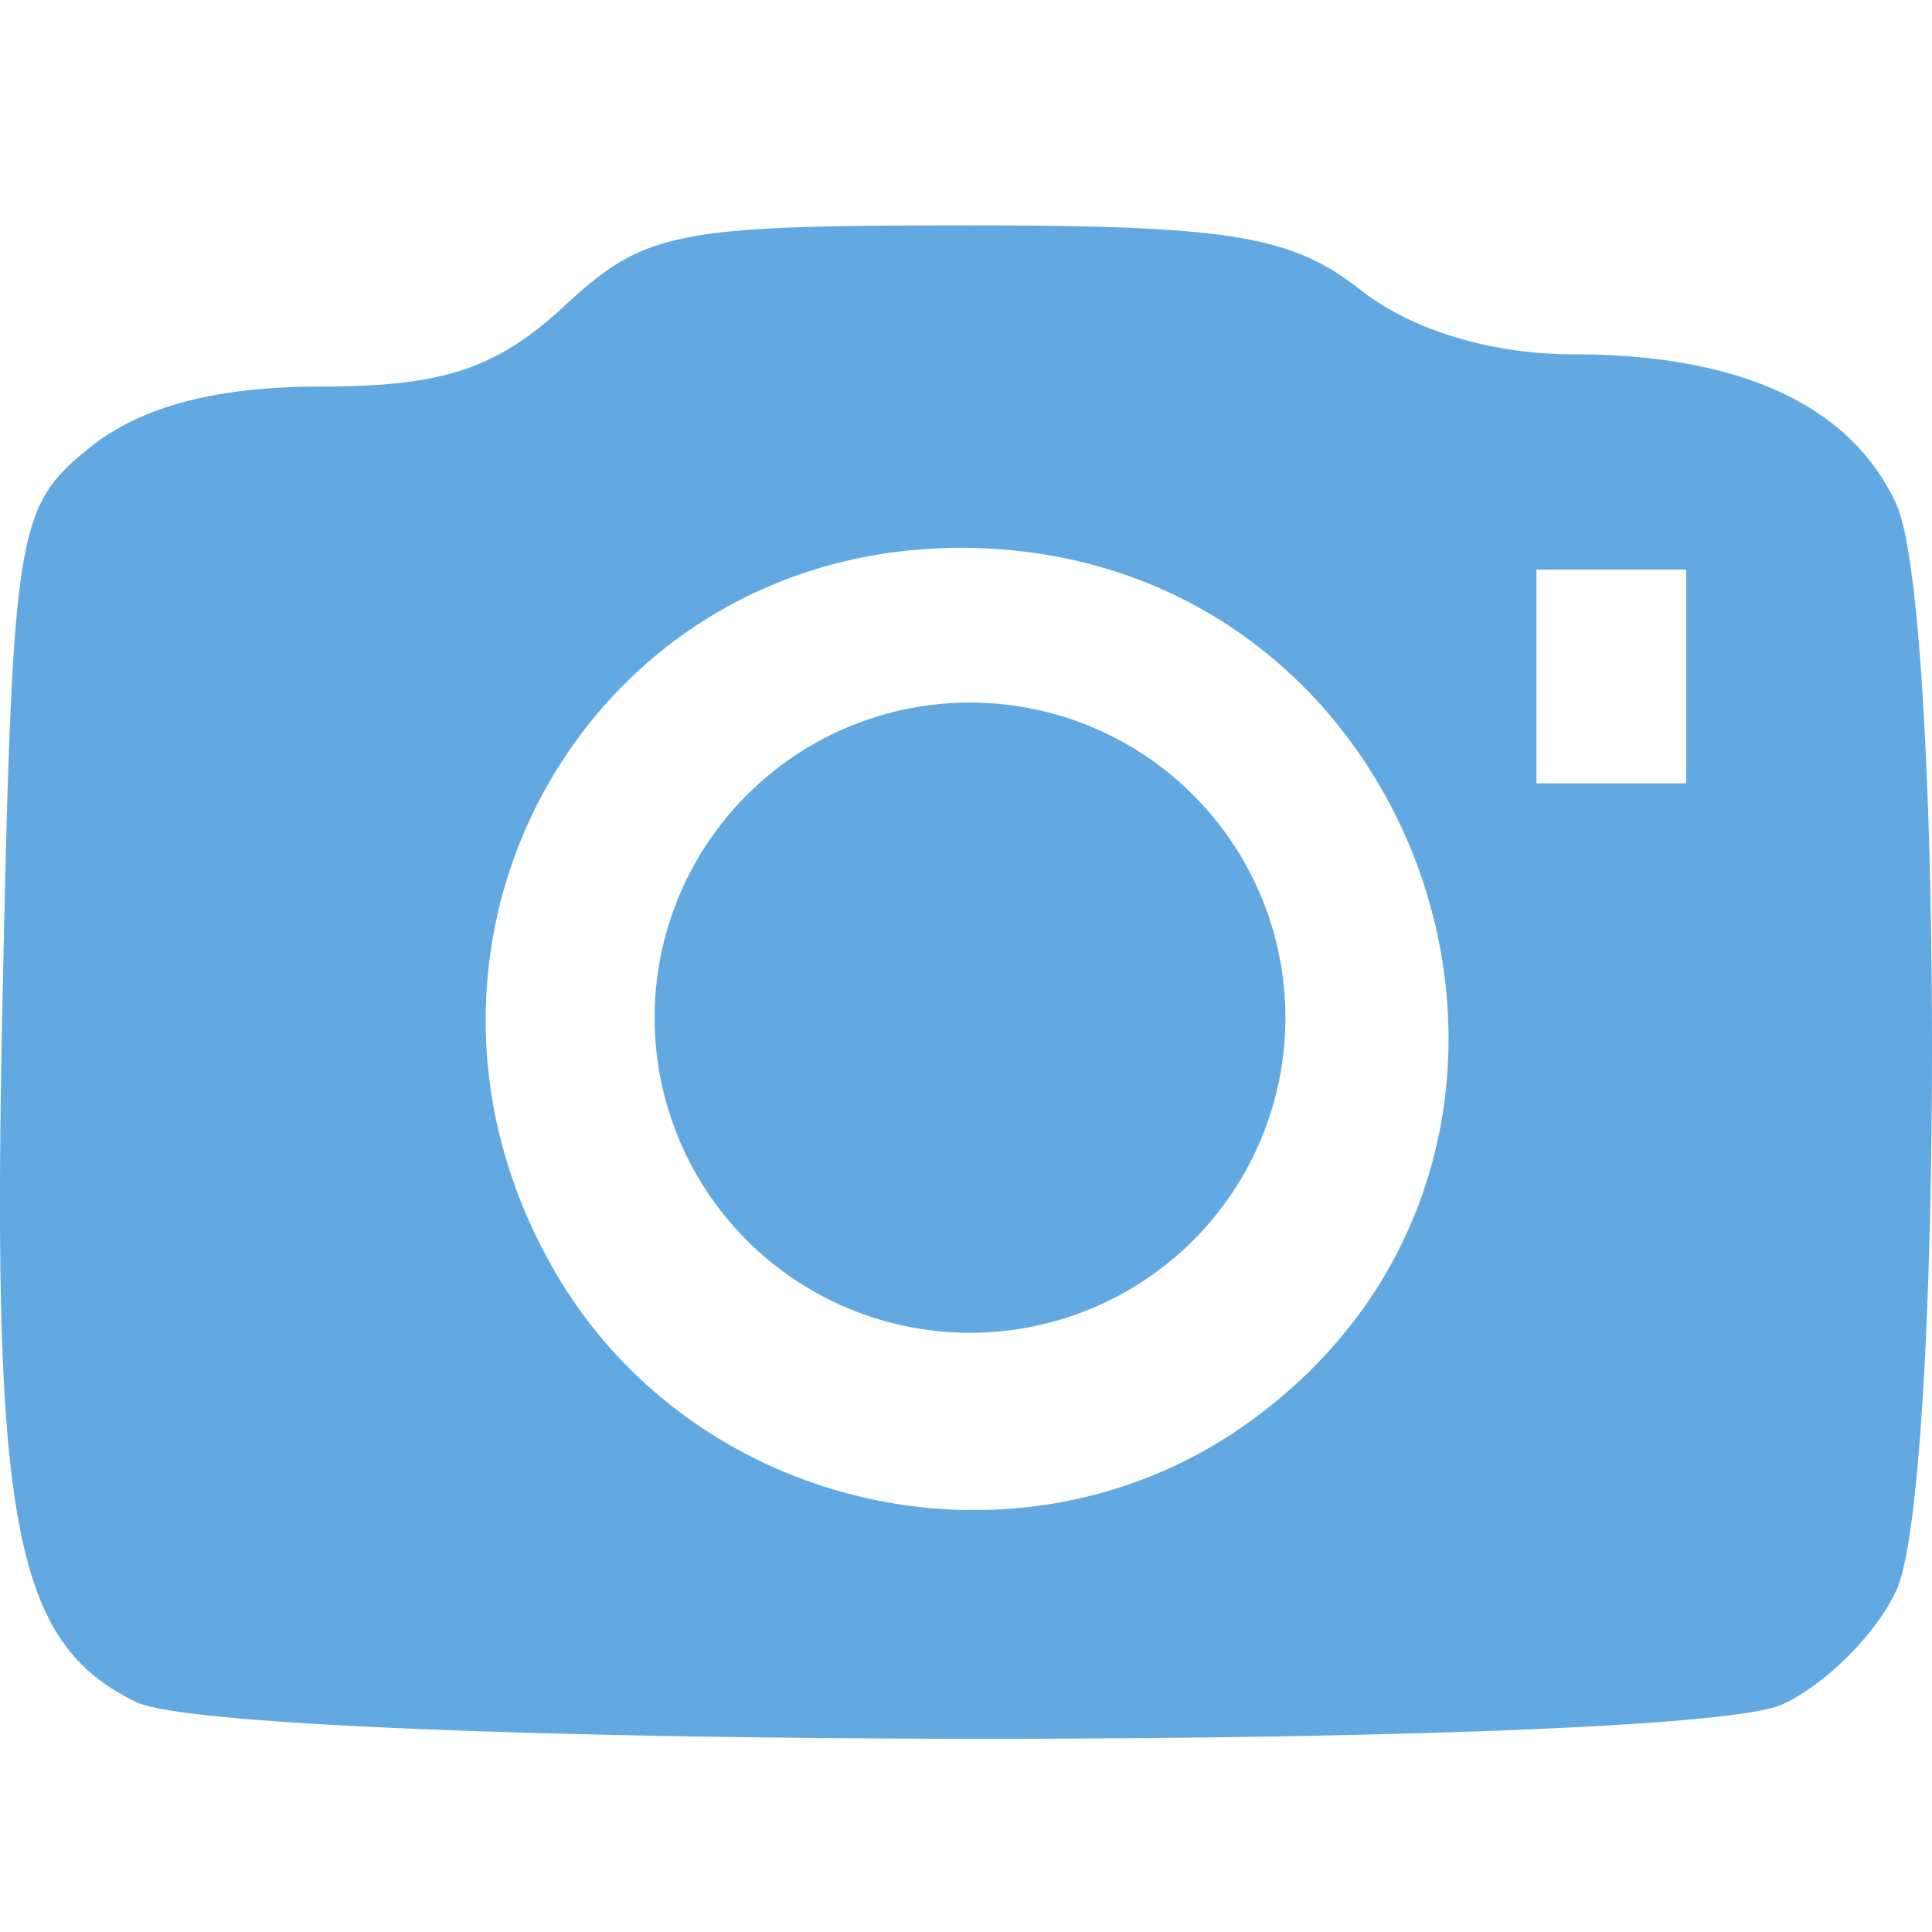 <?xml version="1.0" encoding="UTF-8" standalone="no"?>
<!-- Created with Inkscape (http://www.inkscape.org/) -->

<svg
   xmlns:dc="http://purl.org/dc/elements/1.1/"
   xmlns:cc="http://creativecommons.org/ns#"
   xmlns:rdf="http://www.w3.org/1999/02/22-rdf-syntax-ns#"
   xmlns:svg="http://www.w3.org/2000/svg"
   xmlns="http://www.w3.org/2000/svg"
   xmlns:sodipodi="http://sodipodi.sourceforge.net/DTD/sodipodi-0.dtd"
   xmlns:inkscape="http://www.inkscape.org/namespaces/inkscape"
   width="60"
   height="60"
   viewBox="0 0 60 60"
   id="svg2"
   version="1.1"
   inkscape:version="0.91 r13725"
   sodipodi:docname="photo.svg"
   inkscape:export-filename="/home/elias/Proyectos/Rabiche/src/Resources/img/photo.png"
   inkscape:export-xdpi="90"
   inkscape:export-ydpi="90">
  <defs
     id="defs4" />
  <sodipodi:namedview
     id="base"
     pagecolor="#ffffff"
     bordercolor="#666666"
     borderopacity="1.0"
     inkscape:pageopacity="0.0"
     inkscape:pageshadow="2"
     inkscape:zoom="1.603893"
     inkscape:cx="32.463969"
     inkscape:cy="-89.239071"
     inkscape:document-units="px"
     inkscape:current-layer="layer1"
     showgrid="false"
     units="px"
     inkscape:window-width="1920"
     inkscape:window-height="1016"
     inkscape:window-x="0"
     inkscape:window-y="0"
     inkscape:window-maximized="1" />
  <g
     inkscape:label="Capa 1"
     inkscape:groupmode="layer"
     id="layer1"
     transform="translate(0,-992.362)">
    <path
       style="fill:#62a9e1;fill-opacity:1"
       d="m 29.965,999.362 c -8.997,0 -9.941,0.19 -12.438,2.502 -2.108,1.952 -3.768,2.502 -7.549,2.502 -3.276,0 -5.611,0.62 -7.21,1.912 -2.268,1.833 -2.379,2.533 -2.69,17.133 -0.347,16.281 0.356,19.975 4.152,21.809 3.05,1.473 47.897,1.542 51.112,0.078 1.343,-0.611 2.941,-2.209 3.553,-3.55 1.473,-3.229 1.473,-30.49 0,-33.72 -1.398,-3.067 -4.836,-4.663 -10.047,-4.663 -2.536,0 -5.006,-0.749 -6.6,-2.002 -2.15,-1.69 -4.064,-2.002 -12.283,-2.002 z m -0.112,10.014 c 14.619,0.012 20.729,18.762 8.865,27.203 -7.045,5.013 -17.193,2.755 -21.521,-4.788 -5.838,-10.175 1.078,-22.424 12.655,-22.415 z m 17.864,0.676 4.649,0 0,6.636 -4.649,0 0,-6.636 z m -17.592,4.129 a 9.794,9.787 0 0 0 -9.795,9.787 9.794,9.787 0 0 0 9.795,9.785 9.794,9.787 0 0 0 9.795,-9.785 9.794,9.787 0 0 0 -9.795,-9.787 z"
       id="path4186"
       inkscape:connector-curvature="0" />
  </g>
</svg>
